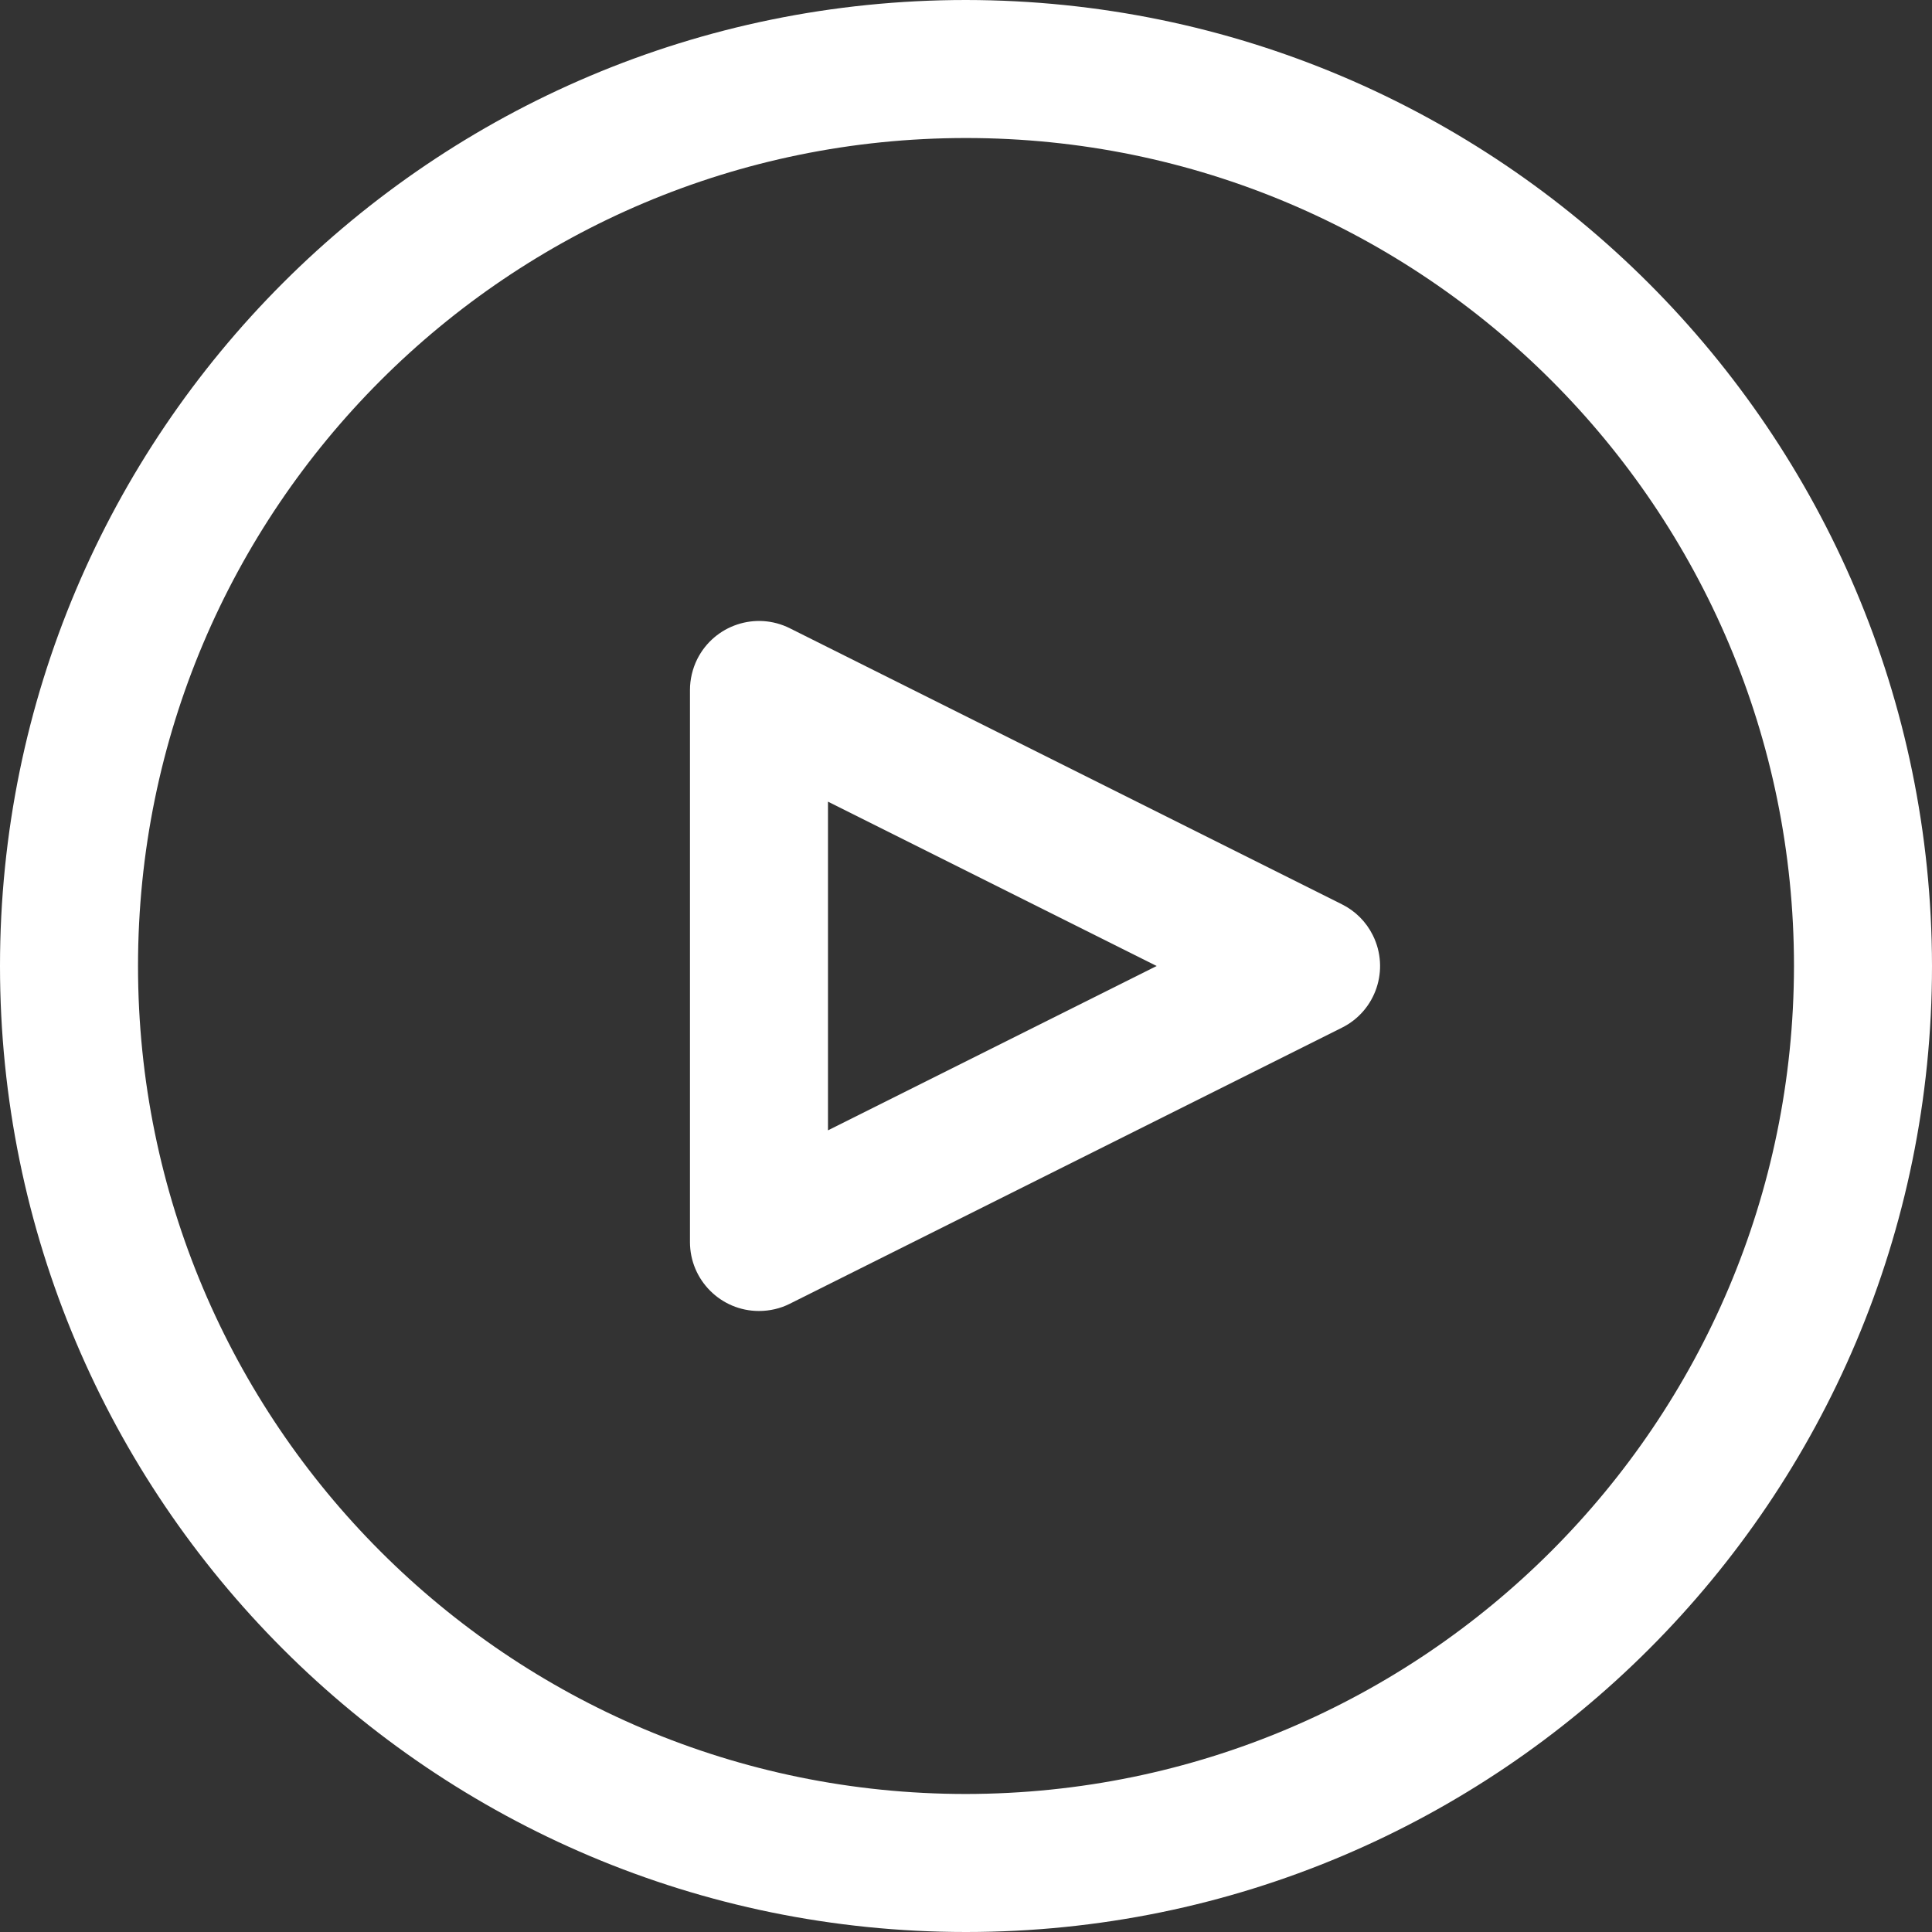 <svg width="16" height="16" viewBox="0 0 16 16" fill="none" xmlns="http://www.w3.org/2000/svg">
<rect x="0" y="0" width="16" height="16" fill="#333333" stroke="none"/>
<path d="M8 0C3.582 0 0 3.582 0 8C0 12.418 3.582 16 8 16C12.418 16 16 12.418 16 8C15.995 3.584 12.416 0.005 8 0ZM8 14.857C4.213 14.857 1.143 11.787 1.143 8C1.143 4.213 4.213 1.143 8 1.143C11.787 1.143 14.857 4.213 14.857 8C14.853 11.785 11.785 14.853 8 14.857Z" fill="white"/>
<path d="M11.369 7.745C11.314 7.634 11.224 7.544 11.113 7.489L6.541 5.203C6.259 5.062 5.916 5.176 5.774 5.459C5.735 5.538 5.714 5.626 5.714 5.714V10.286C5.714 10.601 5.97 10.857 6.285 10.857C6.374 10.857 6.462 10.837 6.541 10.797L11.113 8.511C11.395 8.371 11.51 8.028 11.369 7.745ZM6.857 9.361V6.639L9.579 8L6.857 9.361Z" fill="white"/>
</svg>

